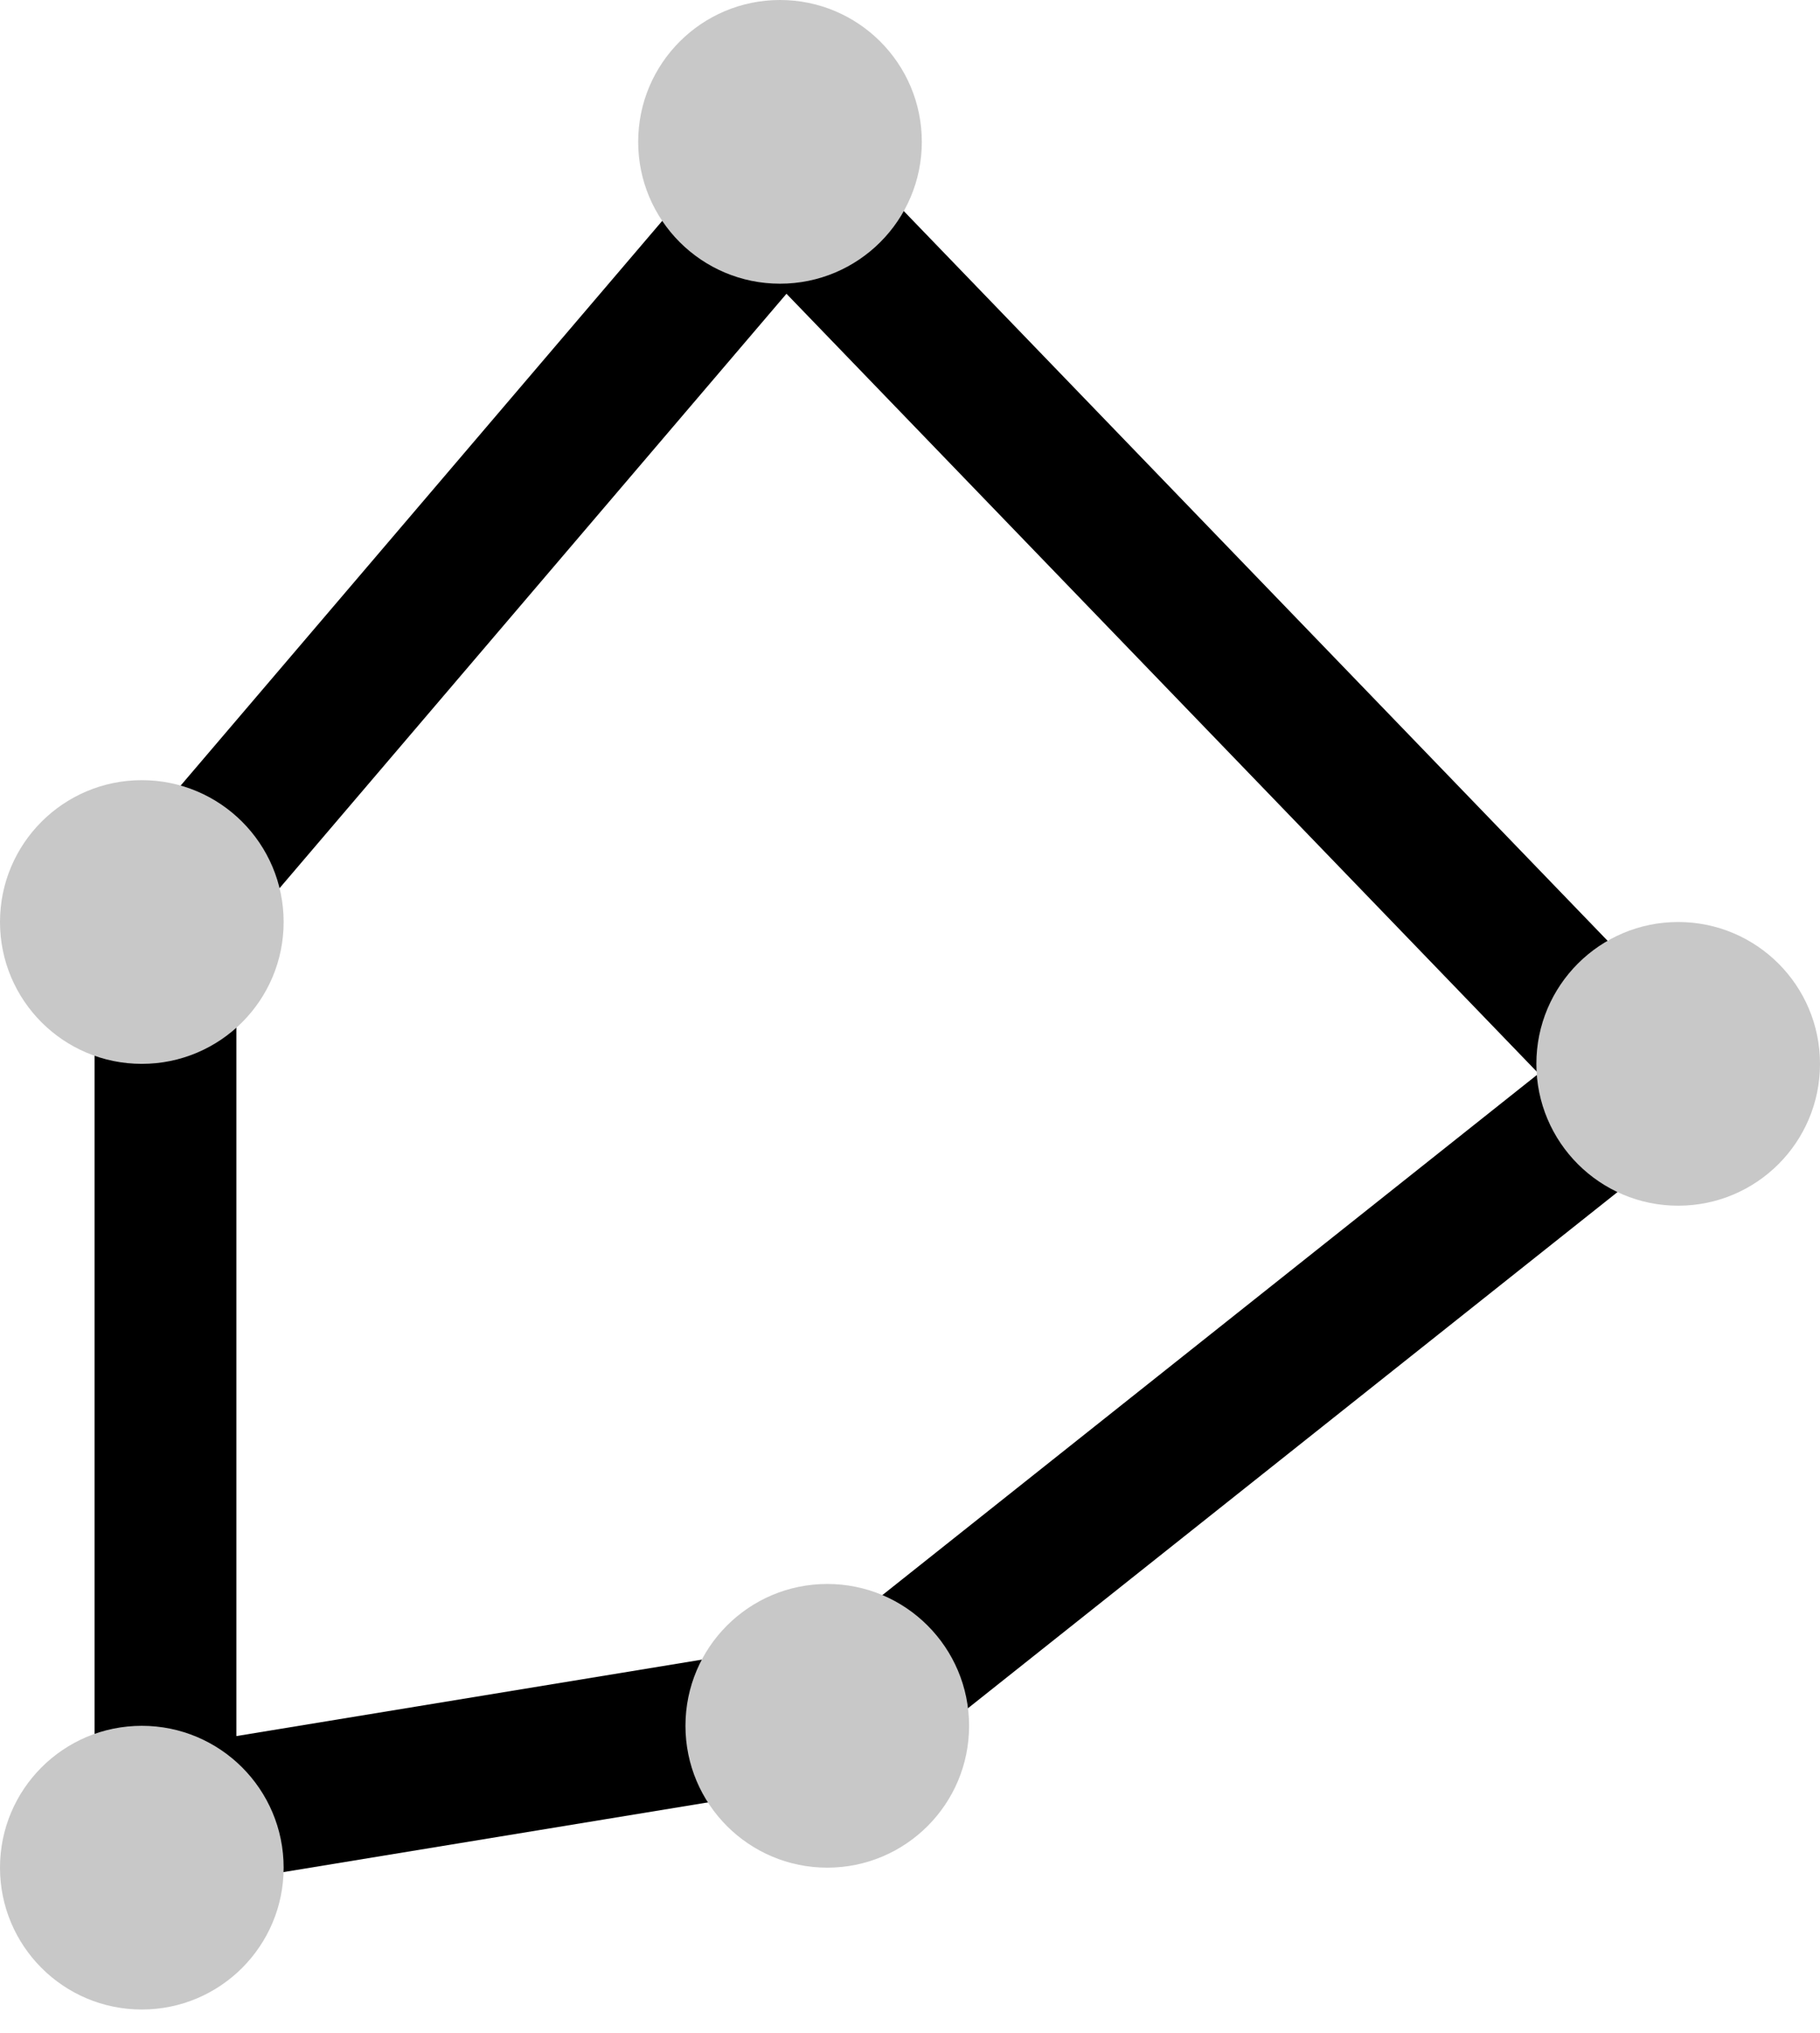 <svg viewBox="0 0 77 86" fill="none" xmlns="http://www.w3.org/2000/svg">
	<path d="M7 38.606L33.137 7.963L69.548 45.706L36.244 72.166L7 76.967V38.606Z" stroke="black" stroke-width="6"/>
	<circle cx="71" cy="45" r="6" fill="#C8C8C8"/>
	<circle cx="35" cy="73" r="6" fill="#C8C8C8"/>
	<circle cx="6" cy="79" r="6" fill="#C8C8C8"/>
	<circle cx="6" cy="39" r="6" fill="#C8C8C8"/>
	<circle cx="33" cy="6" r="6" fill="#C8C8C8"/>
</svg>

